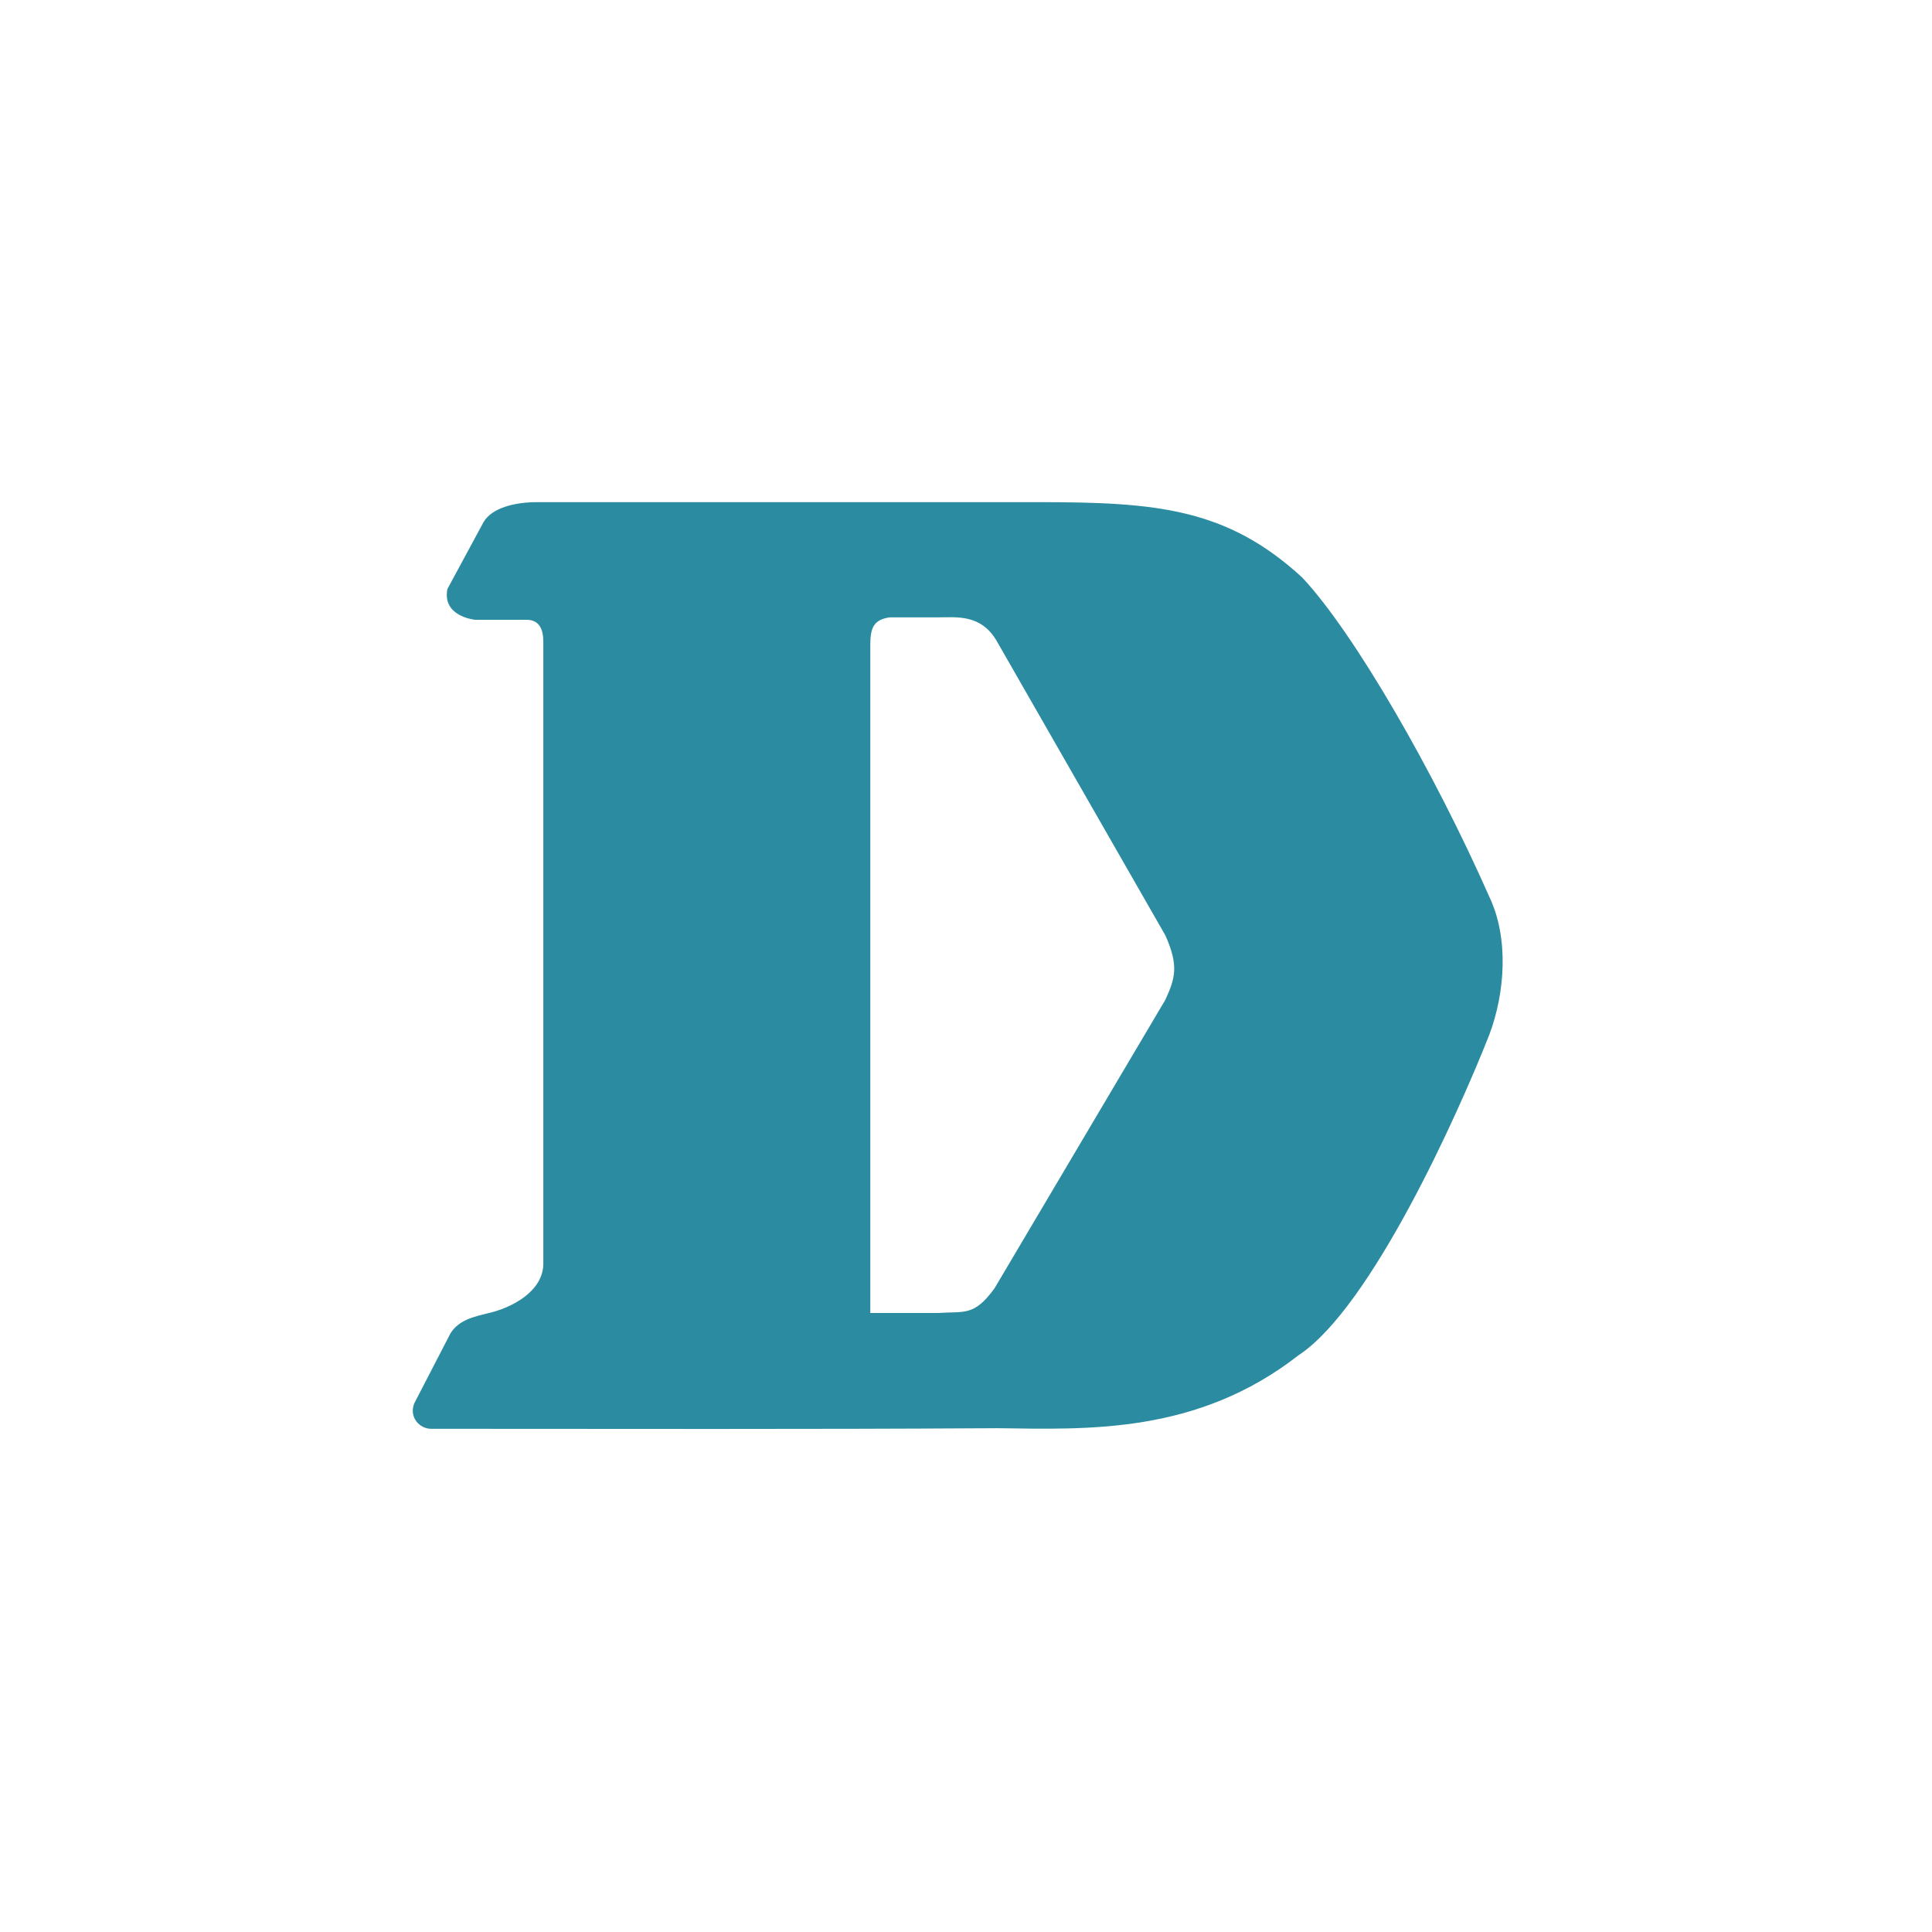 <svg width="90" height="90" viewBox="0 0 90 90" fill="none" xmlns="http://www.w3.org/2000/svg">
<path d="M46.472 66.531C50.687 66.587 55.774 66.811 60.495 63.13C63.868 60.91 67.915 51.917 69.376 48.207C70.107 46.268 70.303 43.71 69.376 41.771C66.819 35.982 63.109 29.518 60.664 26.904C57.151 23.673 53.863 23.392 48.383 23.392H25.001C24.017 23.392 22.921 23.645 22.527 24.319L20.841 27.439C20.588 28.731 22.134 28.872 22.134 28.872H24.523C25.169 28.872 25.31 29.378 25.31 29.912V58.858C25.31 60.151 23.848 60.938 22.668 61.191C22.134 61.331 21.375 61.472 20.982 62.118L19.296 65.378C19.043 66.025 19.549 66.559 20.082 66.559C29.272 66.559 37.254 66.587 46.472 66.531ZM40.542 61.163V30.052C40.542 29.265 40.682 28.872 41.441 28.759H43.718C44.533 28.759 45.713 28.591 46.444 29.884L54.285 43.57C54.931 45.003 54.734 45.593 54.285 46.577L46.331 60.011C45.376 61.331 44.926 61.078 43.718 61.163C43.746 61.163 43.69 61.163 43.718 61.163H40.542Z" fill="#2B8CA1"/>
</svg>

